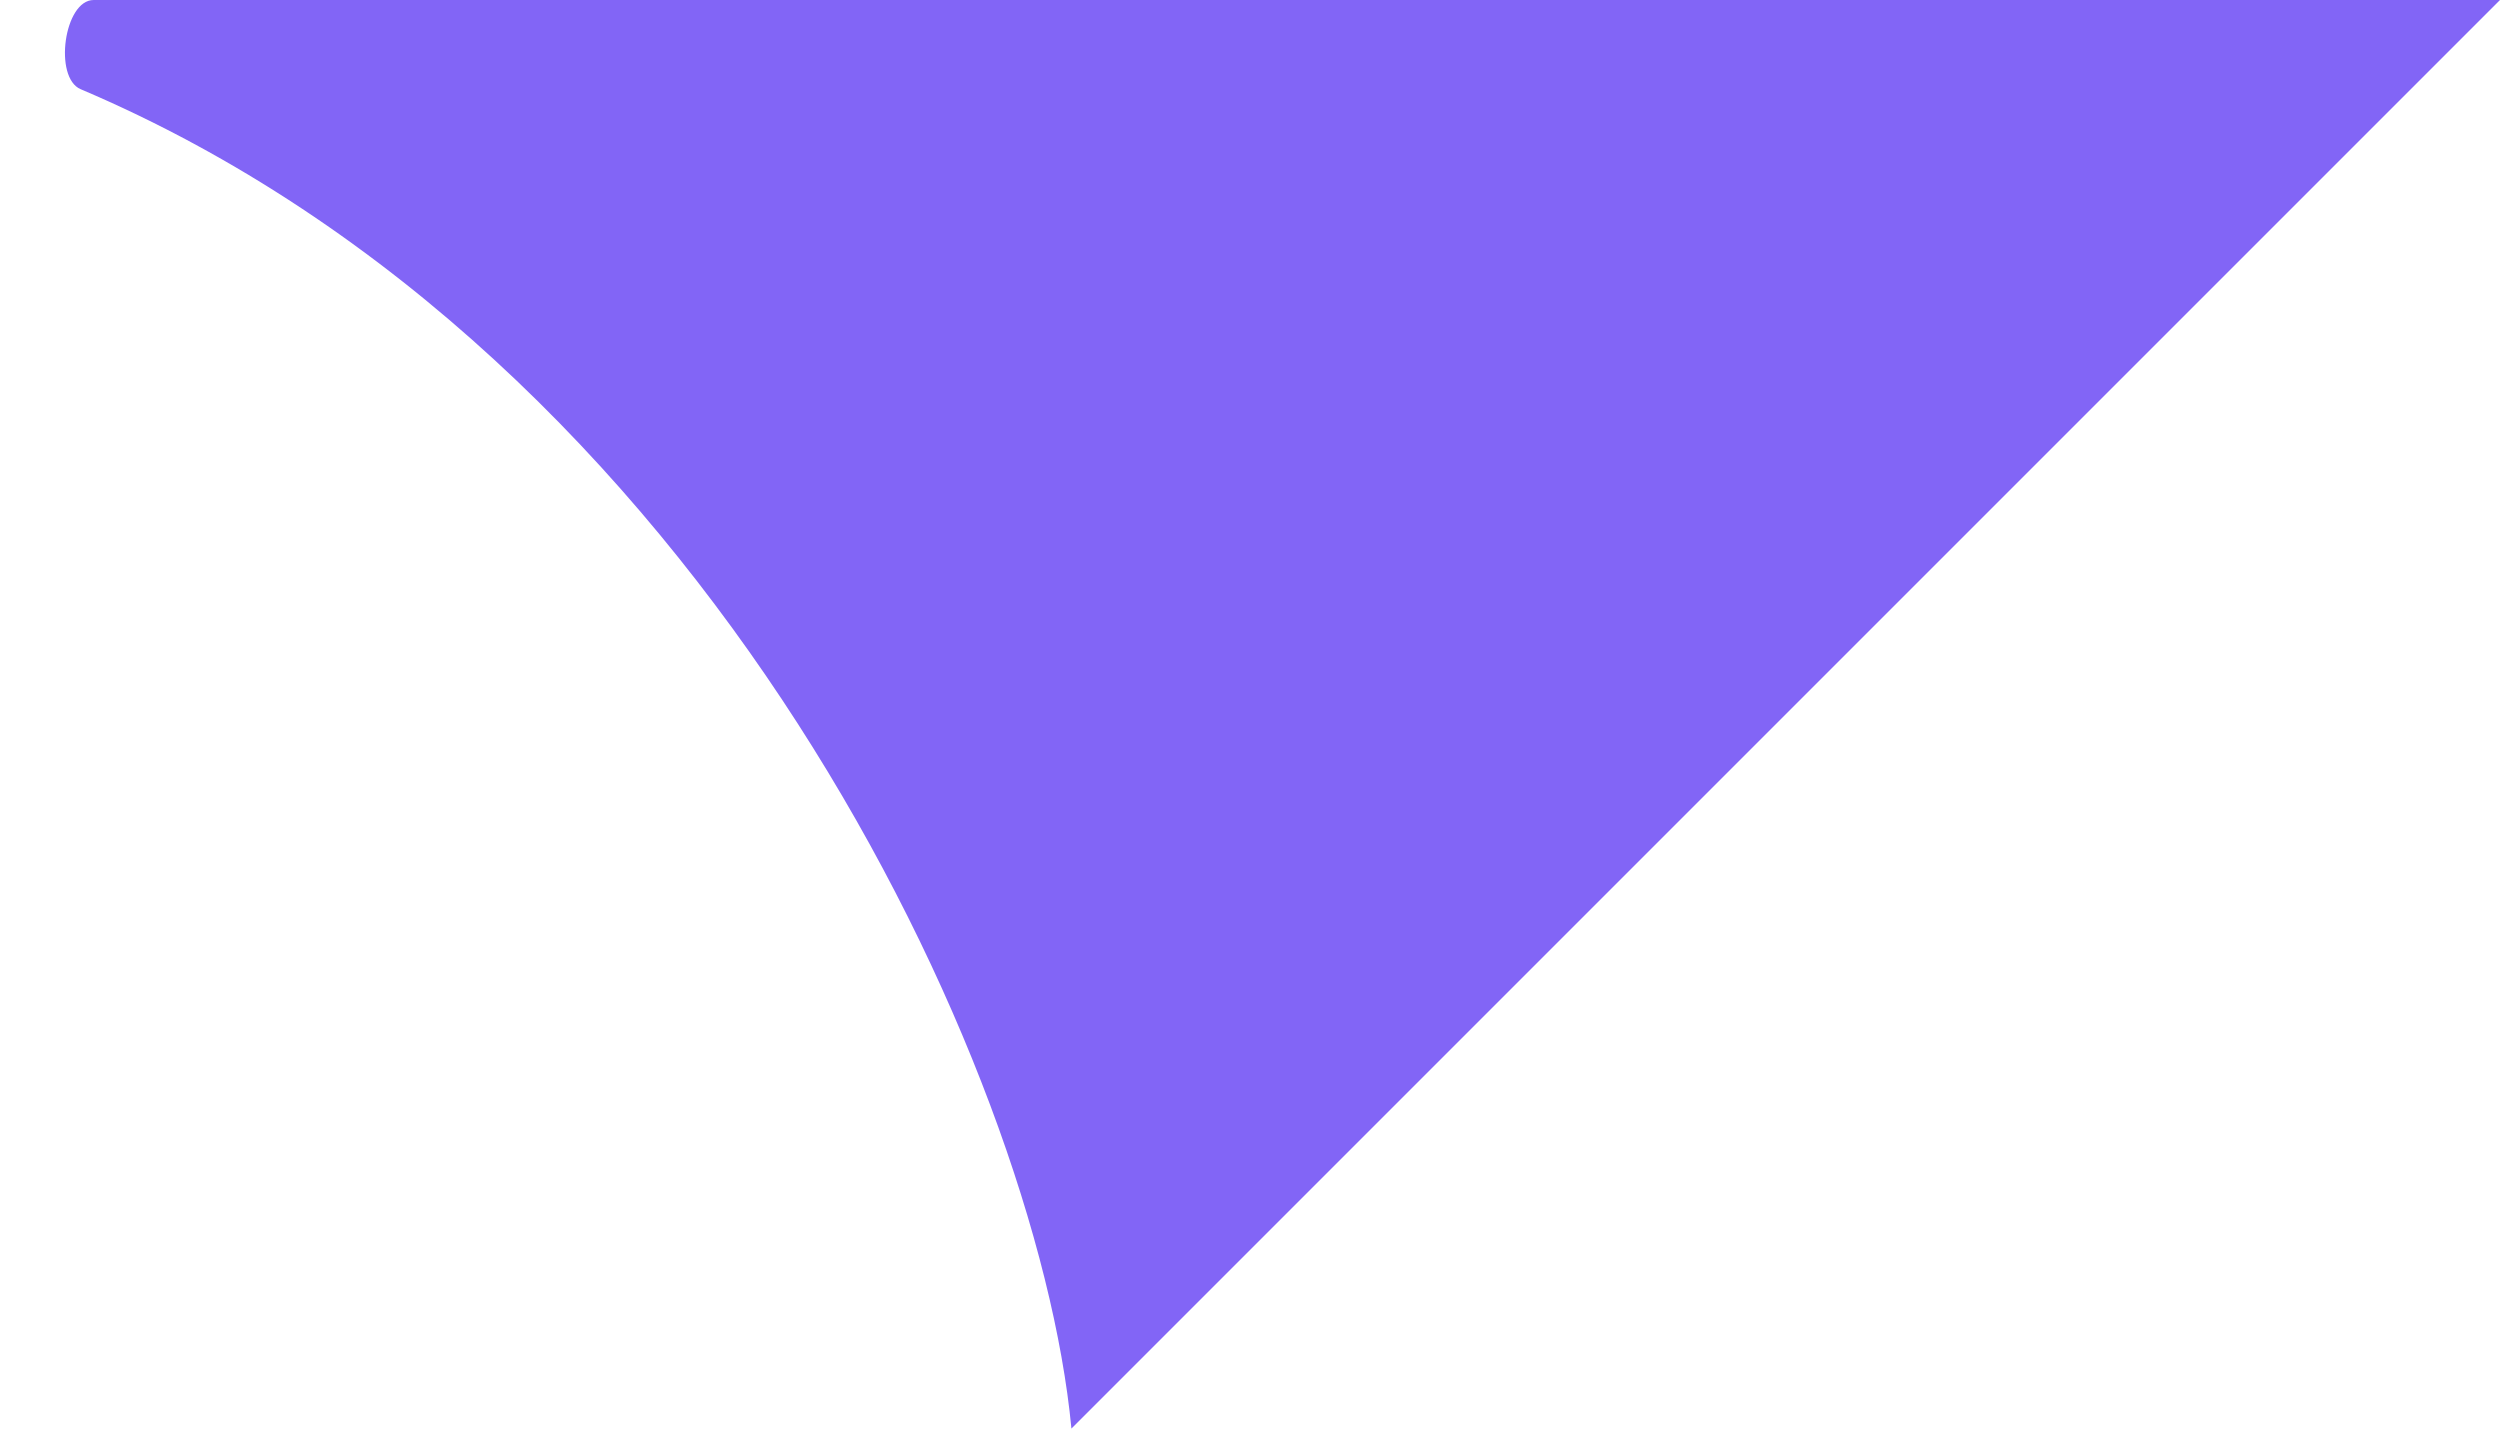 <svg width="21" height="12" viewBox="0 0 21 12" fill="none" xmlns="http://www.w3.org/2000/svg">
<path d="M0.677 0.749C5.931 2.98 8.712 8.978 9 12L21 0H0.787C0.538 0 0.449 0.652 0.677 0.749Z" fill="#8265F6"/>
</svg>
